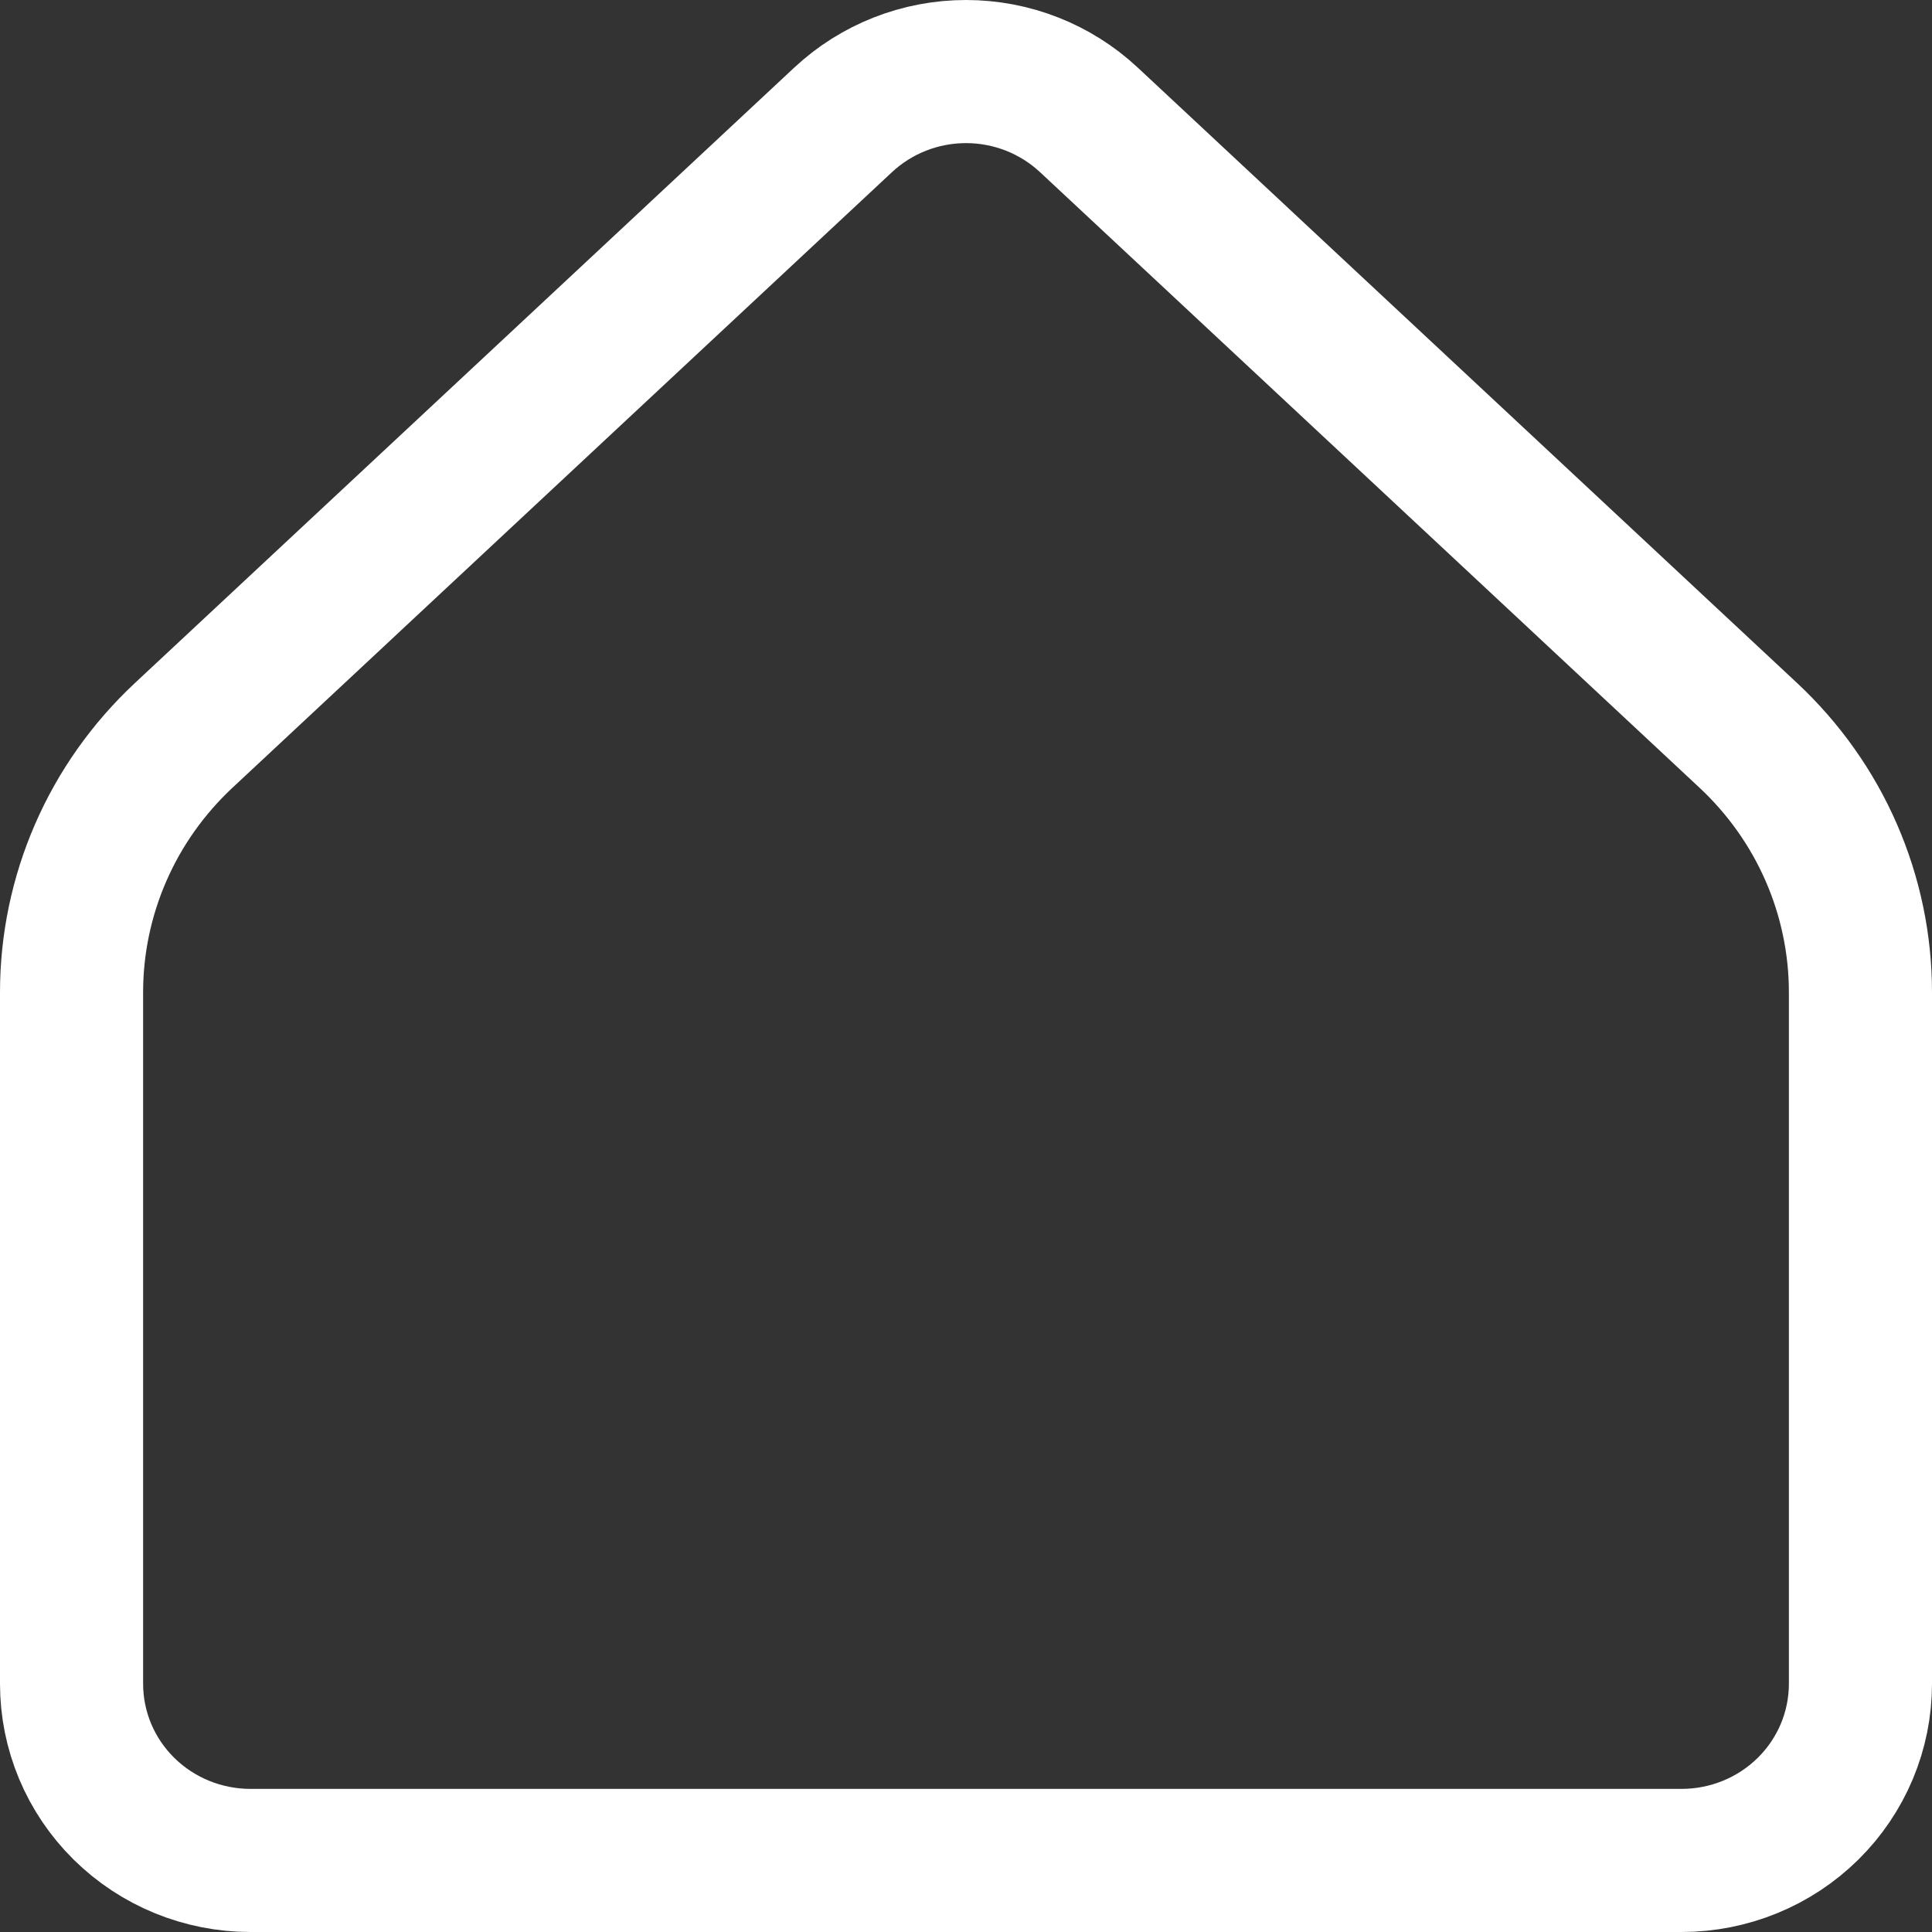 <svg width="27" height="27" viewBox="0 0 27 27" fill="none" xmlns="http://www.w3.org/2000/svg">
<rect x="0" y="0" width="27" height="27" fill="#333333" stroke="none"/>
<path d="M26 23.531V13.868C26 13.196 25.861 12.531 25.592 11.914C25.323 11.296 24.928 10.74 24.434 10.278L15.217 1.675C14.753 1.242 14.139 1 13.5 1C12.861 1 12.247 1.242 11.783 1.675L2.566 10.278C2.072 10.74 1.677 11.296 1.408 11.914C1.139 12.531 1 13.196 1 13.868V23.531C1 24.186 1.263 24.814 1.732 25.277C2.201 25.74 2.837 26 3.5 26H23.5C24.163 26 24.799 25.74 25.268 25.277C25.737 24.814 26 24.186 26 23.531Z" stroke="white" stroke-width="2" stroke-linecap="round" stroke-linejoin="round"/>
</svg>
